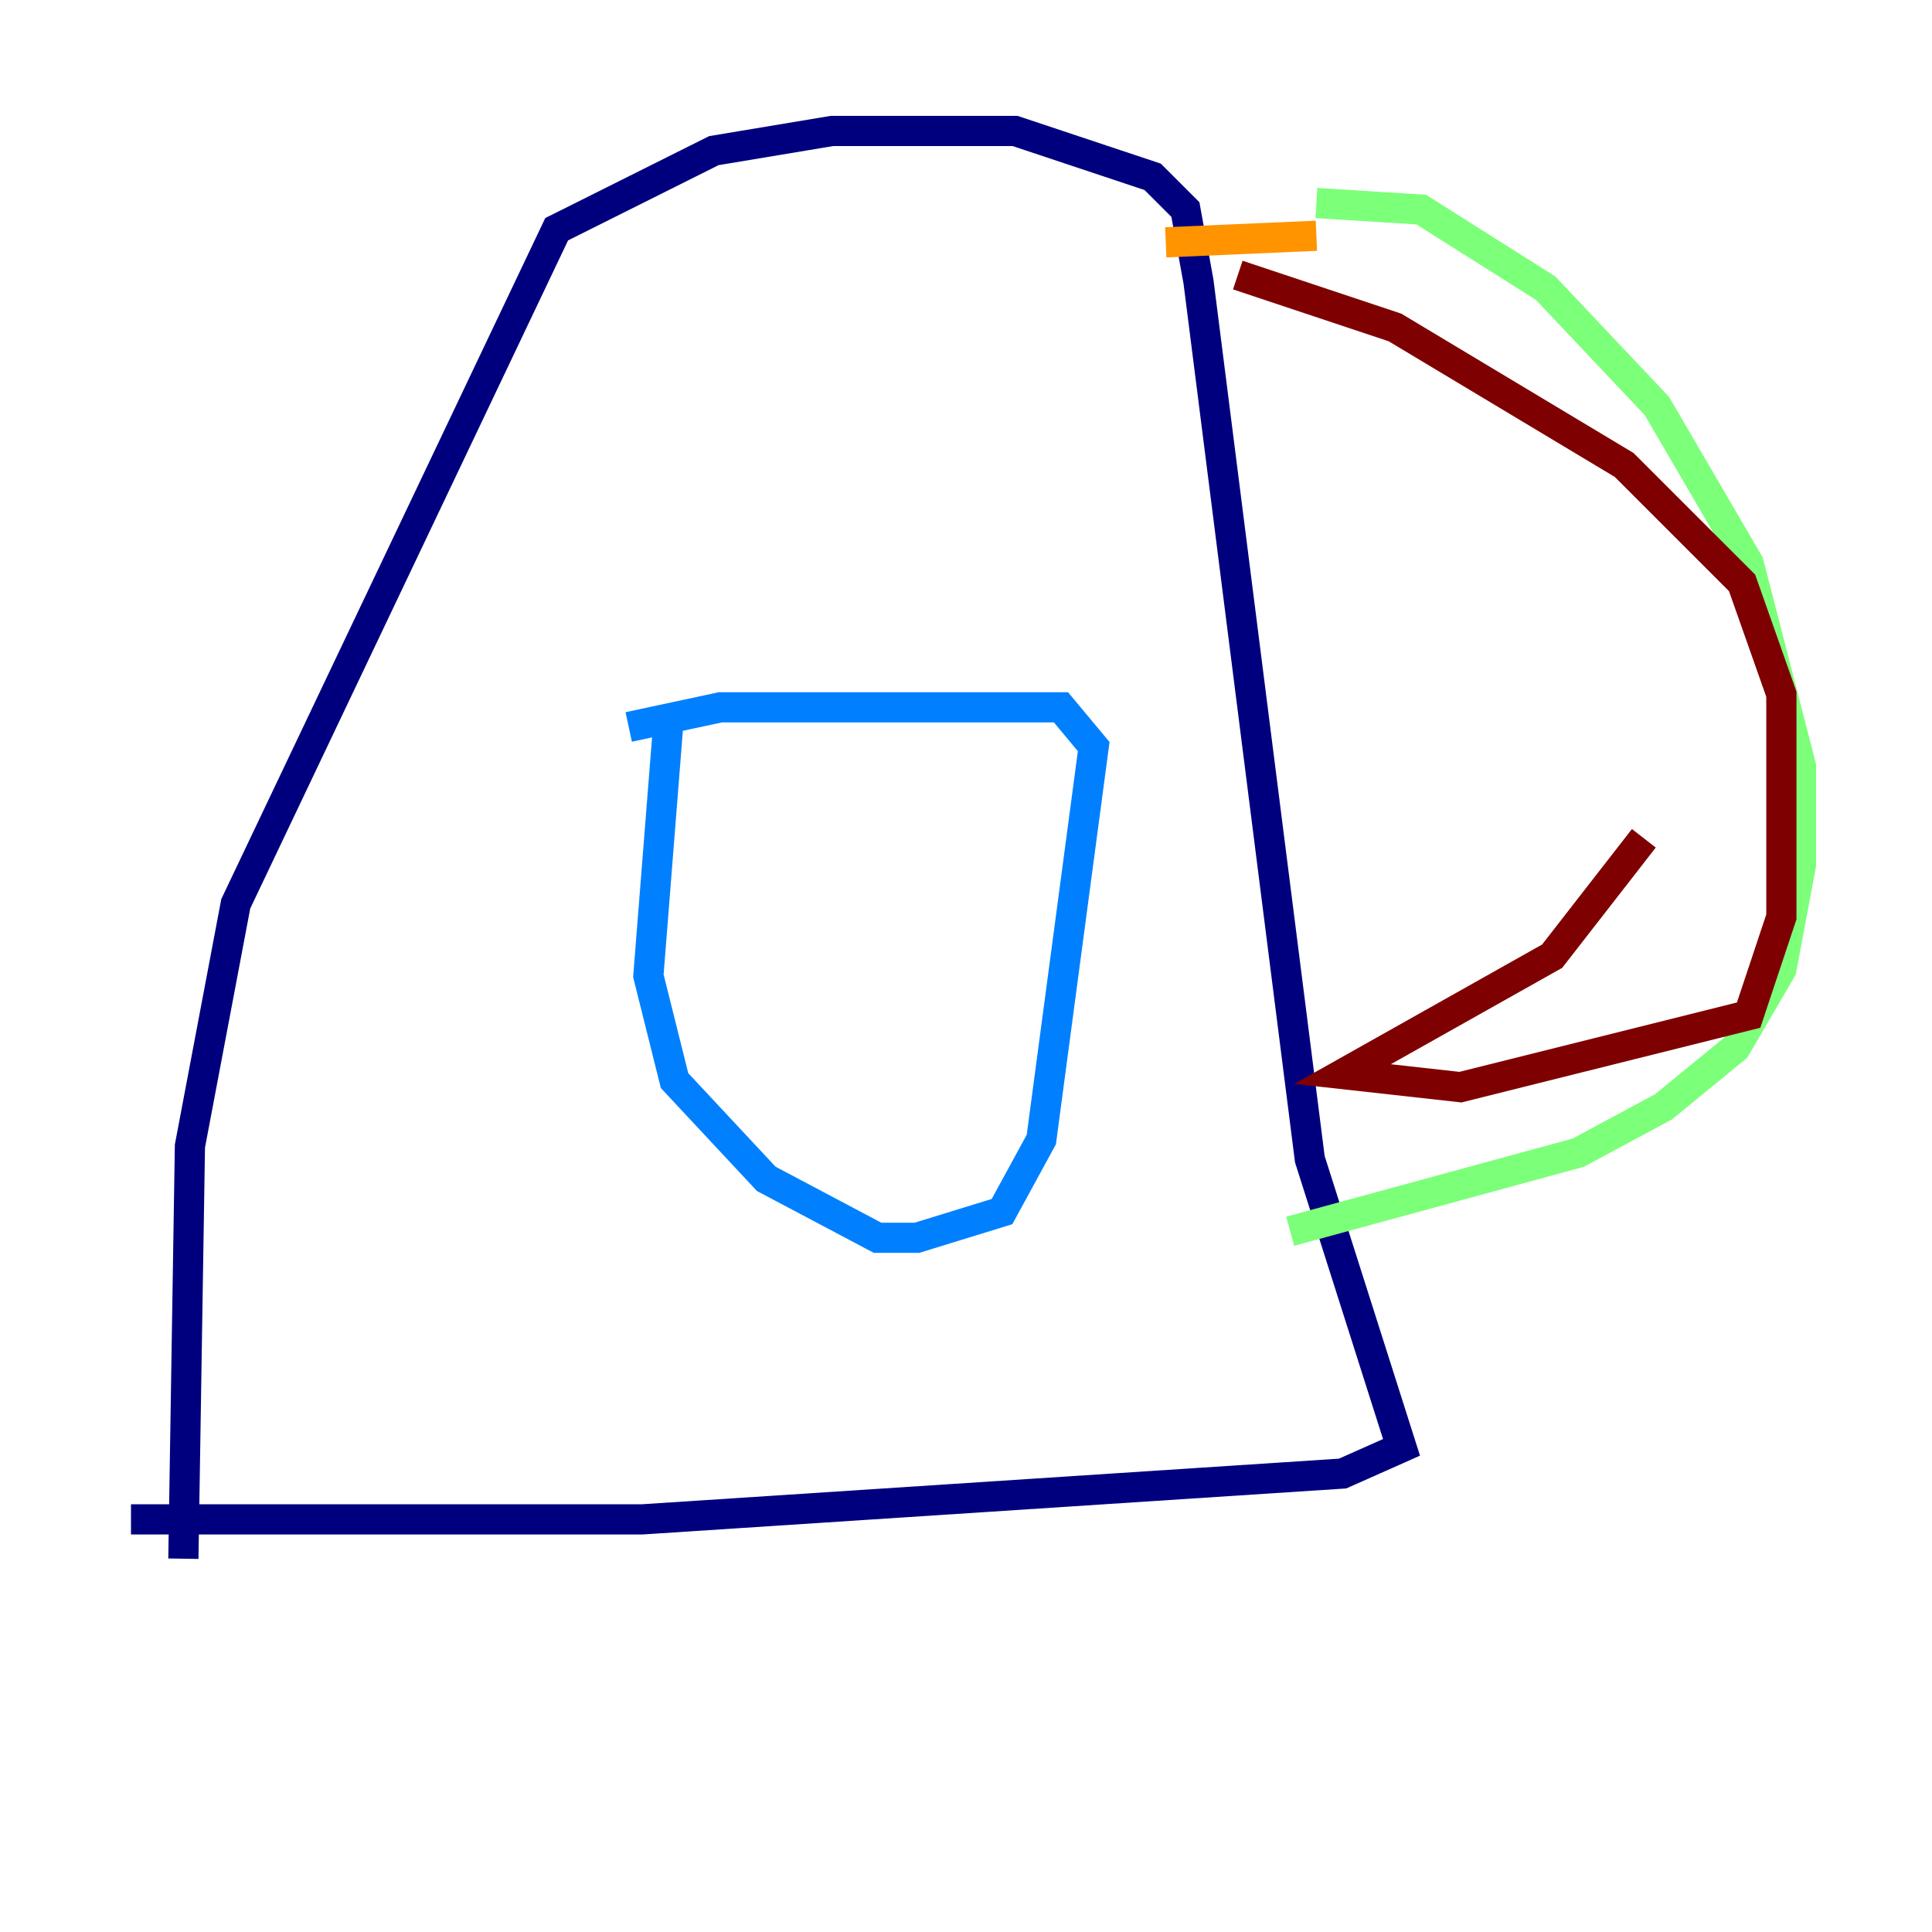 <?xml version="1.0" encoding="utf-8" ?>
<svg baseProfile="tiny" height="128" version="1.2" viewBox="0,0,128,128" width="128" xmlns="http://www.w3.org/2000/svg" xmlns:ev="http://www.w3.org/2001/xml-events" xmlns:xlink="http://www.w3.org/1999/xlink"><defs /><polyline fill="none" points="12.149,103.268 12.583,75.932 15.62,59.878 36.881,15.186 47.295,9.98 55.105,8.678 67.254,8.678 76.366,11.715 78.536,13.885 79.403,18.658 86.78,76.8 92.854,95.891 88.949,97.627 42.522,100.664 8.678,100.664" stroke="#00007f" stroke-width="2" /><polyline fill="none" points="41.654,48.163 47.729,46.861 70.291,46.861 72.461,49.464 68.99,75.498 66.386,80.271 60.746,82.007 58.142,82.007 50.766,78.102 44.691,71.593 42.956,64.651 44.258,48.163" stroke="#0080ff" stroke-width="2" /><polyline fill="none" points="87.214,13.451 94.156,13.885 102.4,19.091 109.776,26.902 115.851,37.315 119.322,50.766 119.322,57.275 118.02,64.217 114.983,69.424 110.21,73.329 104.57,76.366 85.478,81.573" stroke="#7cff79" stroke-width="2" /><polyline fill="none" points="87.214,15.62 77.234,16.054" stroke="#ff9400" stroke-width="2" /><polyline fill="none" points="82.007,18.224 92.42,21.695 107.607,30.807 115.417,38.617 118.02,45.993 118.02,60.746 115.851,67.254 96.759,72.027 88.949,71.159 102.834,63.349 108.909,55.539" stroke="#7f0000" stroke-width="2" /></svg>